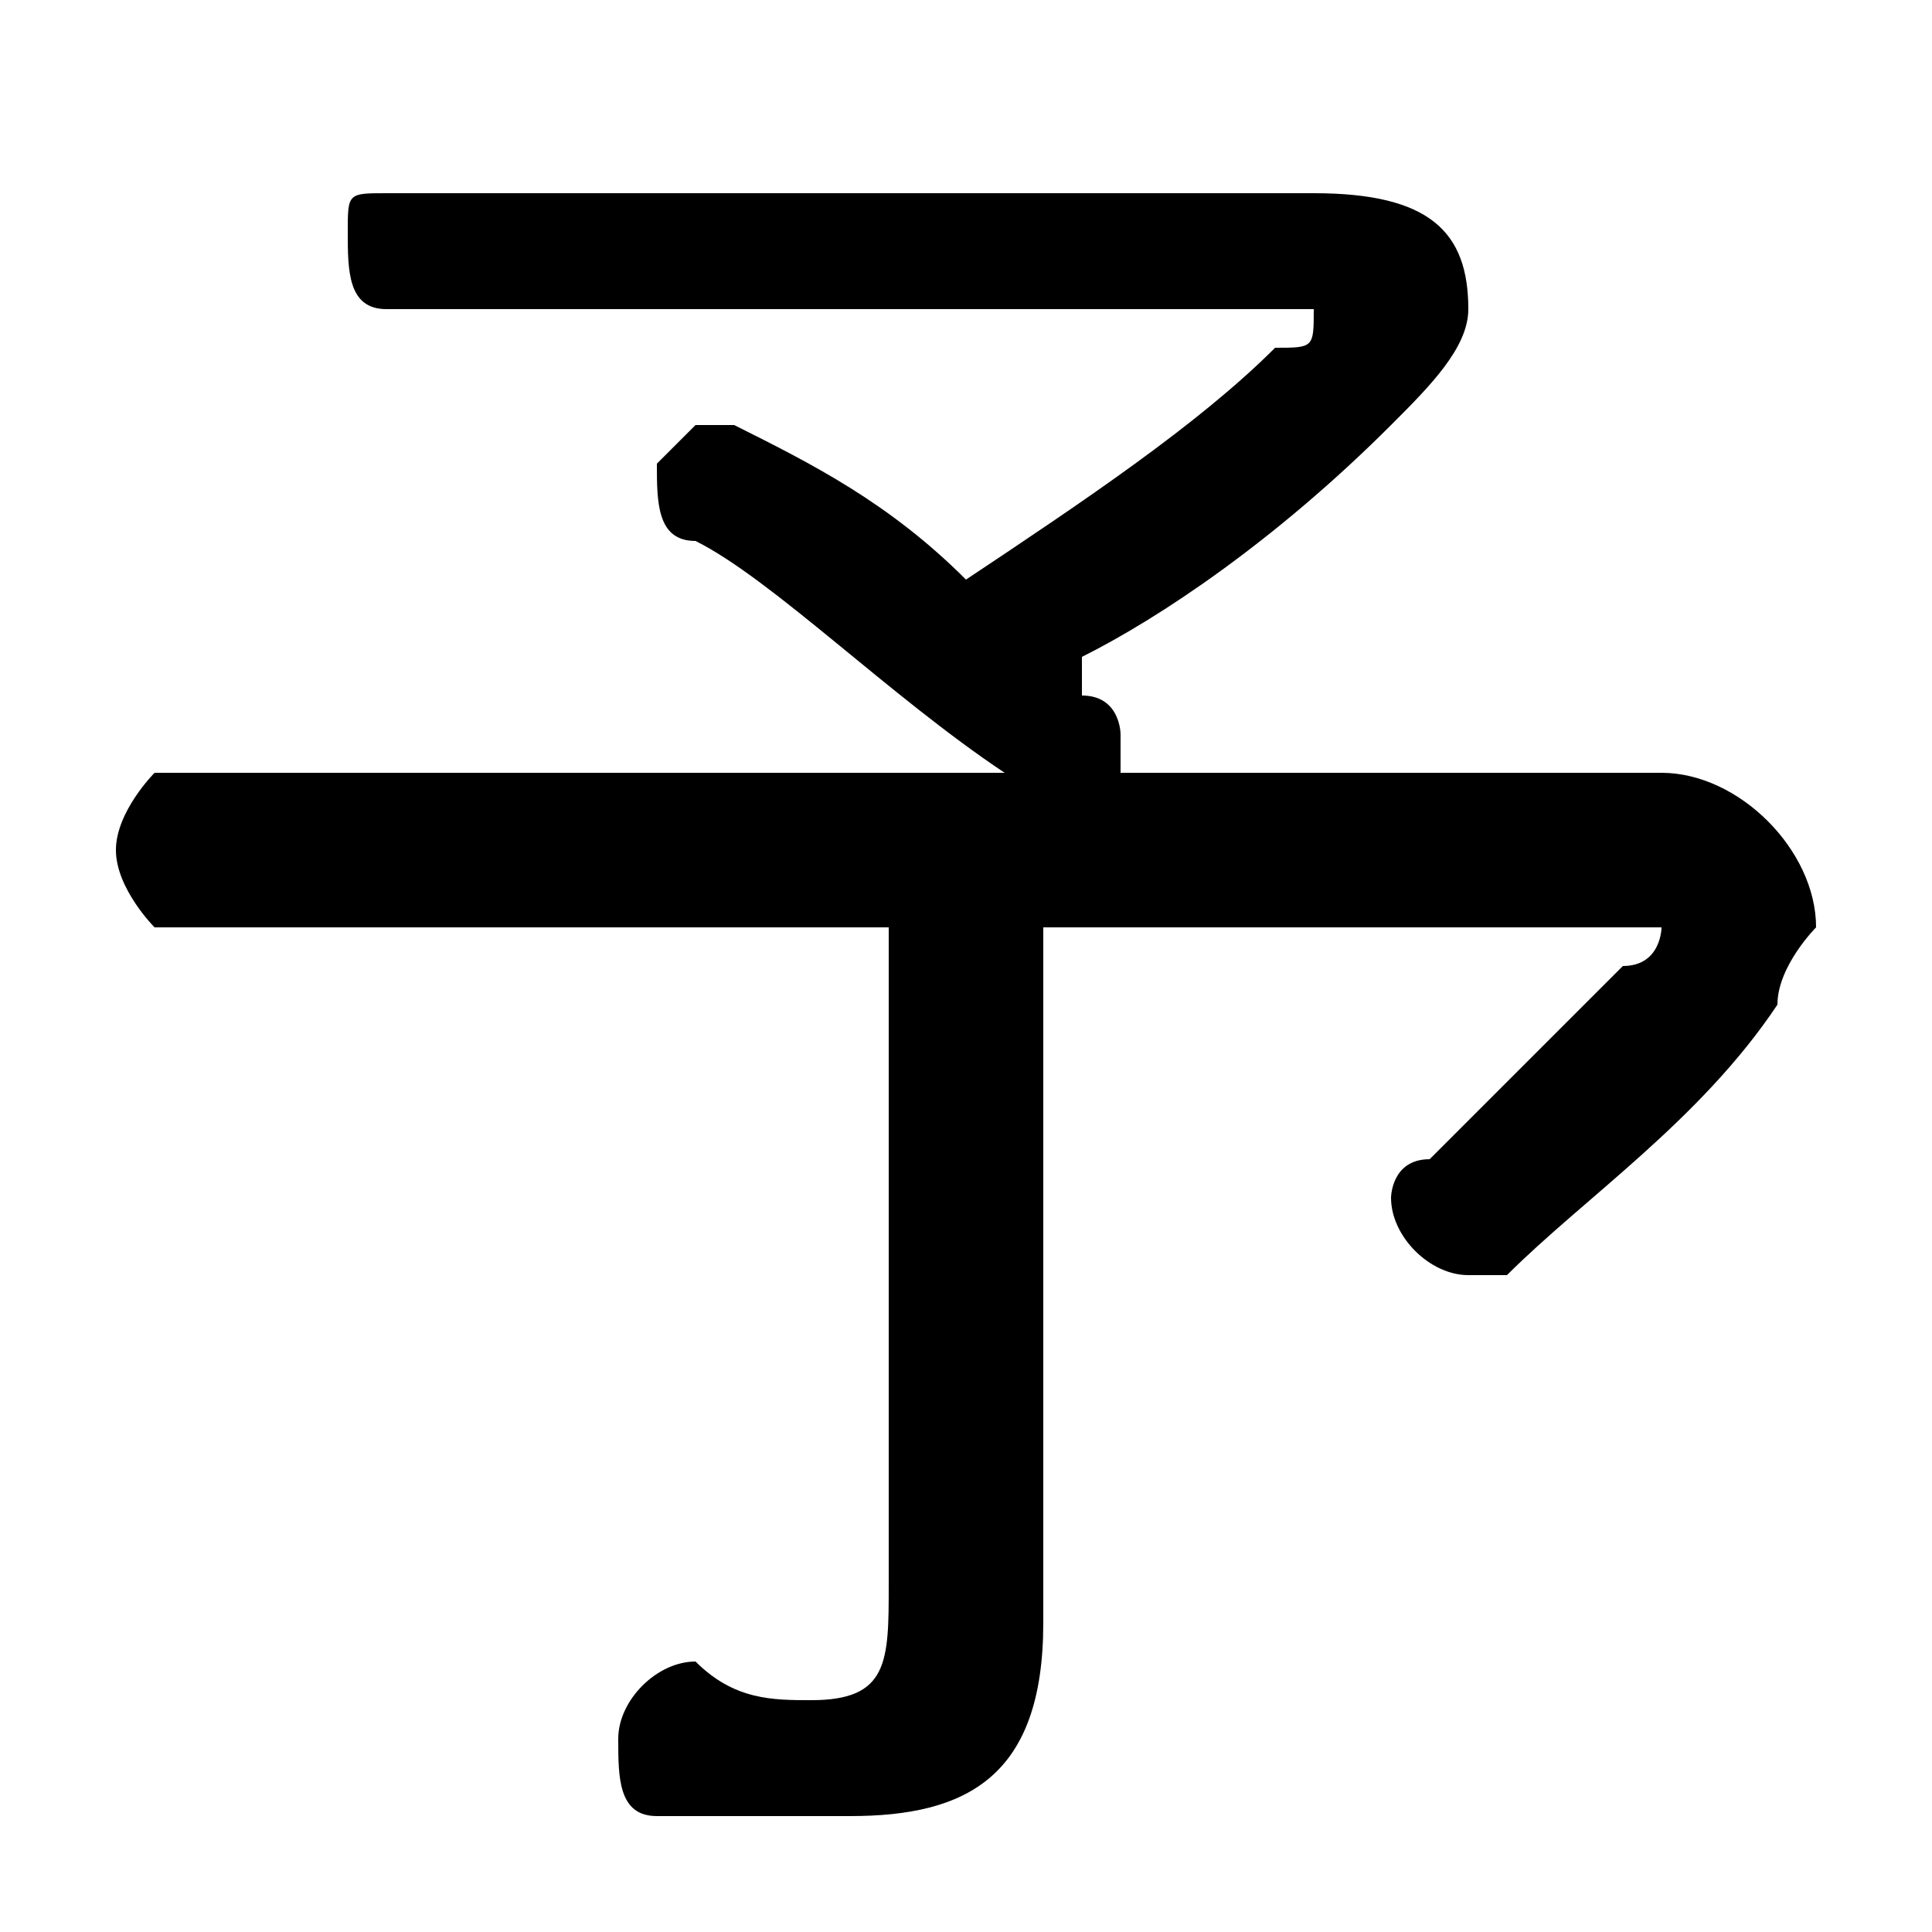 <svg xmlns="http://www.w3.org/2000/svg" viewBox="0 -44.0 50.0 50.0">
    <rect x="0" y="-44.0" width="50.0" height="50.0" fill="#808080" stroke="none"/>
    <g transform="scale(1, -1)">
        <!-- ボディの枠 -->
        <rect x="0" y="-6.0" width="50.0" height="50.0"
            stroke="white" fill="white"/>
        <!-- グリフ座標系の原点 -->
        <circle cx="0" cy="0" r="5" fill="white"/>
        <!-- グリフのアウトライン -->
        <g style="fill:black;stroke:#000000;stroke-width:0;stroke-linecap:round;stroke-linejoin:round;">
        <path d="M 26.0 24.0 L 4.0 24.0 C 4.0 24.0 3.0 23.0 3.0 22.0 C 3.0 21.0 4.0 20.0 4.0 20.0 L 23.0 20.0 L 23.0 3.0 C 23.0 1.0 23.0 0.0 21.0 0.0 C 20.0 0.0 19.0 0.0 18.0 1.0 C 17.0 1.0 16.0 -0.0 16.0 -1.0 C 16.0 -2.0 16.0 -3.0 17.0 -3.0 C 19.0 -3.0 20.0 -3.0 22.0 -3.0 C 25.0 -3.0 27.0 -2.0 27.0 2.0 L 27.0 20.0 L 42.0 20.0 C 42.0 20.0 43.0 20.0 43.0 20.0 C 43.0 20.0 43.0 19.0 42.0 19.0 C 41.0 18.0 39.0 16.0 37.0 14.0 C 36.0 14.0 36.0 13.0 36.0 13.0 C 36.0 12.0 37.0 11.0 38.0 11.0 C 38.0 11.0 38.0 11.0 39.0 11.0 C 41.0 13.0 44.0 15.0 46.0 18.0 C 46.0 19.0 47.0 20.0 47.0 20.0 C 47.0 22.0 45.0 24.0 43.0 24.0 L 29.0 24.0 C 29.0 24.0 29.0 24.0 29.0 25.0 C 29.0 25.0 29.0 26.0 28.0 26.0 C 28.0 27.0 28.0 27.0 28.0 27.0 C 30.0 28.0 33.0 30.0 36.0 33.0 C 37.0 34.0 38.0 35.0 38.0 36.0 C 38.0 38.0 37.0 39.0 34.0 39.0 L 10.0 39.0 C 9.0 39.0 9.0 39.0 9.0 38.0 C 9.0 37.0 9.0 36.0 10.0 36.0 L 33.0 36.0 C 33.0 36.0 34.0 36.0 34.0 36.0 C 34.0 35.0 34.0 35.0 33.0 35.0 C 31.0 33.0 28.0 31.0 25.0 29.0 C 23.0 31.0 21.0 32.0 19.0 33.0 C 19.0 33.0 19.0 33.0 18.0 33.0 C 18.0 33.0 17.0 32.0 17.0 32.0 C 17.0 31.0 17.0 30.0 18.0 30.0 C 20.0 29.0 23.0 26.0 26.0 24.0 Z"/>
    </g>
    </g>
</svg>
